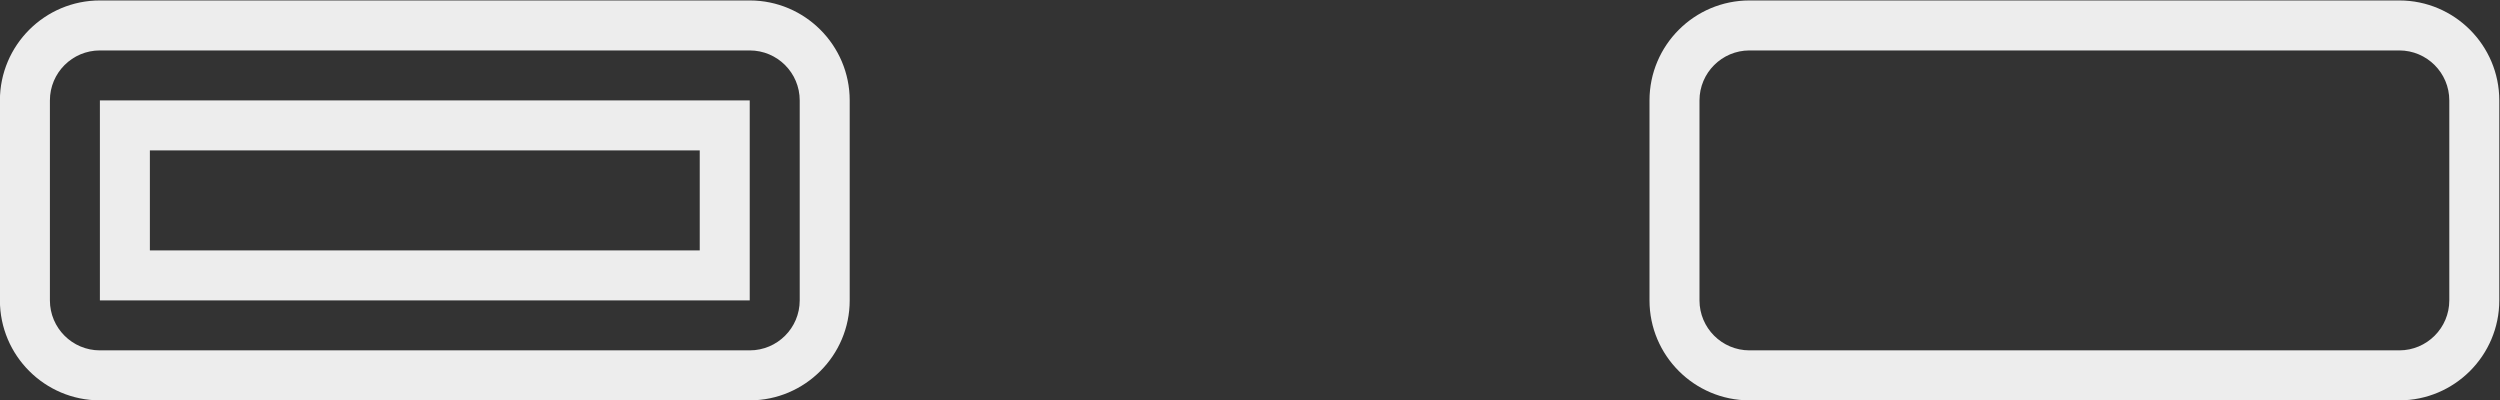 <?xml version="1.0" encoding="UTF-8" standalone="no"?>
<svg
   xmlns:dc="http://purl.org/dc/elements/1.1/"
   xmlns:cc="http://creativecommons.org/ns#"
   xmlns:rdf="http://www.w3.org/1999/02/22-rdf-syntax-ns#"
   xmlns:svg="http://www.w3.org/2000/svg"
   xmlns="http://www.w3.org/2000/svg"
   viewBox="0 0 266.667 42.667"
   height="42.667"
   width="266.667"
   xml:space="preserve"
   id="svg2"
   version="1.1"><rect x="0" y="0" width="266.667" height="42.667" fill="#333333" stroke="none"/><defs
     id="defs6"><clipPath
       id="clipPath18"
       clipPathUnits="userSpaceOnUse"><path
         id="path16"
         d="M 0,256 H 256 V 0 H 0 Z" /></clipPath></defs><g
     transform="matrix(1.333,0,0,-1.333,-37.333,192)"
     id="g10"><g
       id="g12"><g
         clip-path="url(#clipPath18)"
         id="g14"><g
           transform="translate(92,120)"
           id="g20"><path
             id="path22"
             style="fill:#ededed;fill-opacity:1;fill-rule:nonzero;stroke:none"
             d="m 0,0 c 0,-2.209 -1.791,-4 -4,-4 h -52 c -2.209,0 -4,1.791 -4,4 v 16 c 0,2.209 1.791,4 4,4 h 52 c 2.209,0 4,-1.791 4,-4 z m -4,24 h -52 c -4.411,0 -8,-3.589 -8,-8 V 0 c 0,-4.411 3.589,-8 8,-8 h 52 c 4.411,0 8,3.589 8,8 v 16 c 0,4.411 -3.589,8 -8,8" /></g><g
           transform="translate(220,144)"
           id="g24"><path
             id="path26"
             style="fill:#ededed;fill-opacity:1;fill-rule:nonzero;stroke:none"
             d="m 0,0 h -52 c -4.411,0 -8,-3.589 -8,-8 v -16 c 0,-4.411 3.589,-8 8,-8 H 0 c 4.411,0 8,3.589 8,8 V -8 C 8,-3.589 4.411,0 0,0 m 0,-4 c 2.206,0 4,-1.794 4,-4 v -16 c 0,-2.206 -1.794,-4 -4,-4 h -52 c -2.206,0 -4,1.794 -4,4 v 16 c 0,2.206 1.794,4 4,4 H 0" /></g><path
           id="path28"
           style="fill:#ededed;fill-opacity:1;fill-rule:nonzero;stroke:none"
           d="M 88,136 H 36 V 120 H 88 Z M 84,124 H 40 v 8 h 44 z" /></g></g></g></svg>